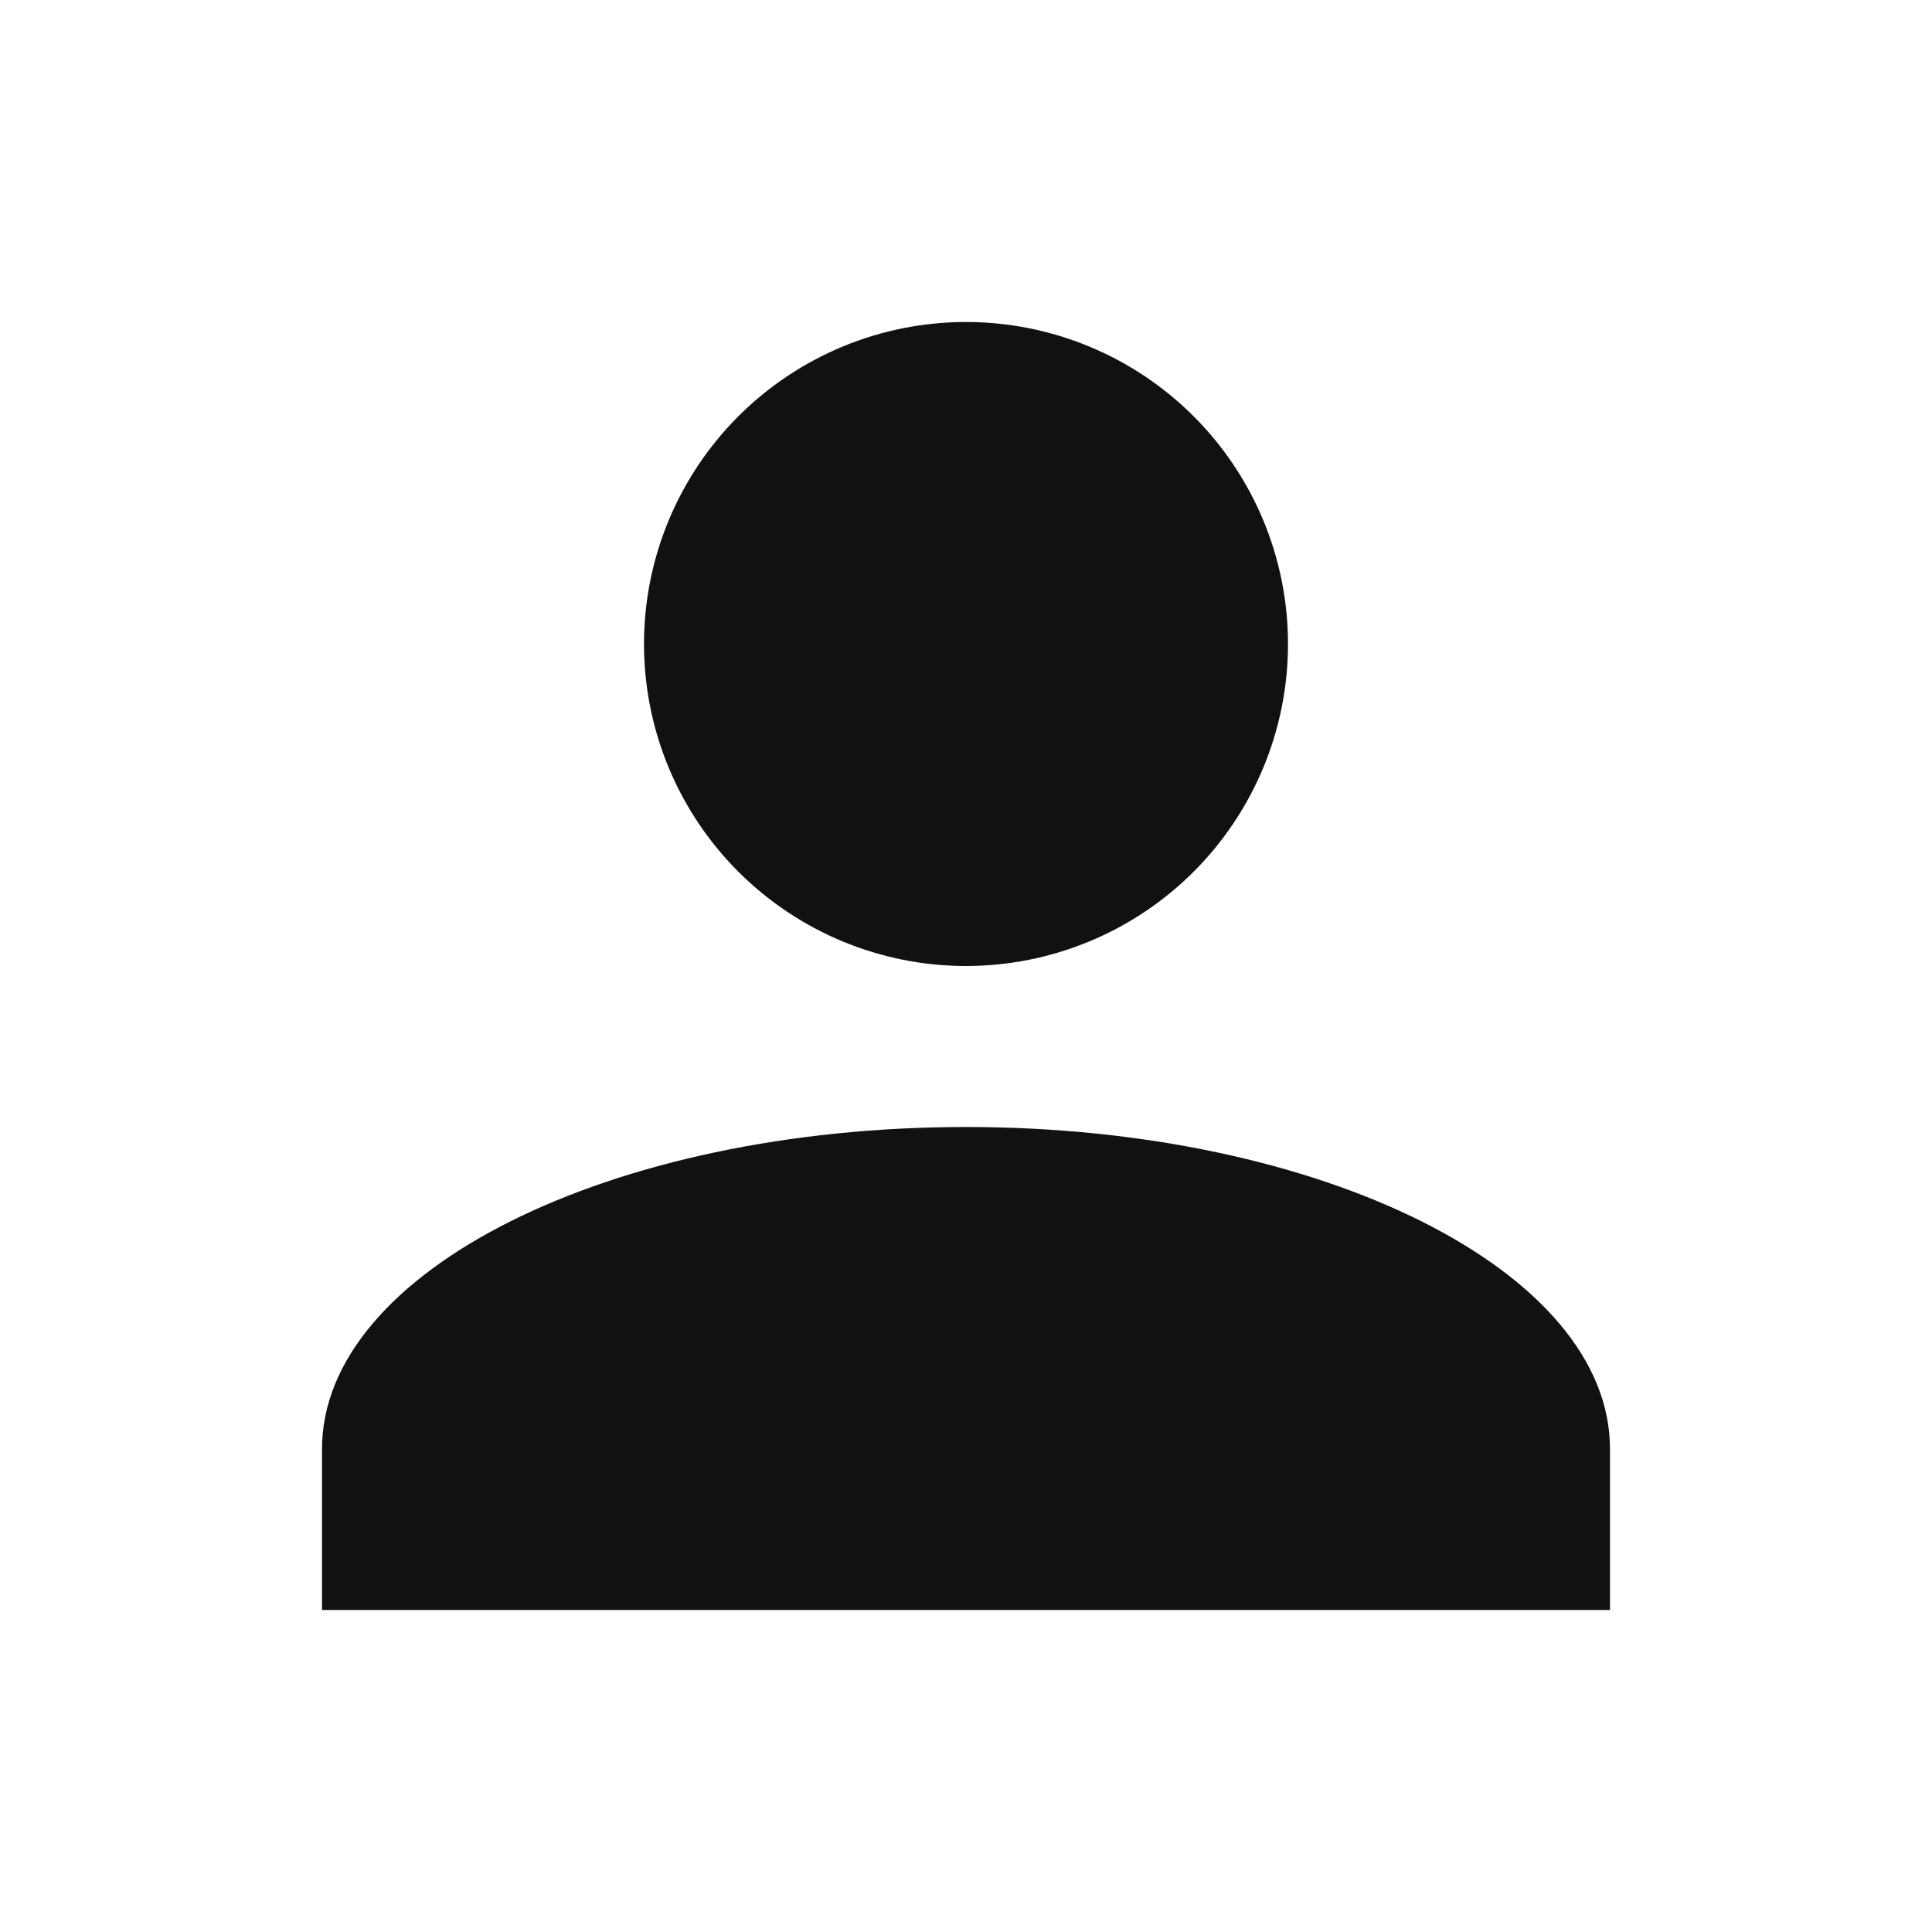 <svg width="78" height="78" viewBox="0 0 78 78" fill="none" xmlns="http://www.w3.org/2000/svg">
<path d="M39 13C42.448 13 45.754 14.37 48.192 16.808C50.63 19.246 52 22.552 52 26C52 29.448 50.63 32.754 48.192 35.192C45.754 37.63 42.448 39 39 39C35.552 39 32.246 37.63 29.808 35.192C27.37 32.754 26 29.448 26 26C26 22.552 27.37 19.246 29.808 16.808C32.246 14.37 35.552 13 39 13ZM39 45.5C53.365 45.5 65 51.318 65 58.5V65H13V58.5C13 51.318 24.635 45.5 39 45.5Z" fill="#111111"/>
</svg>
